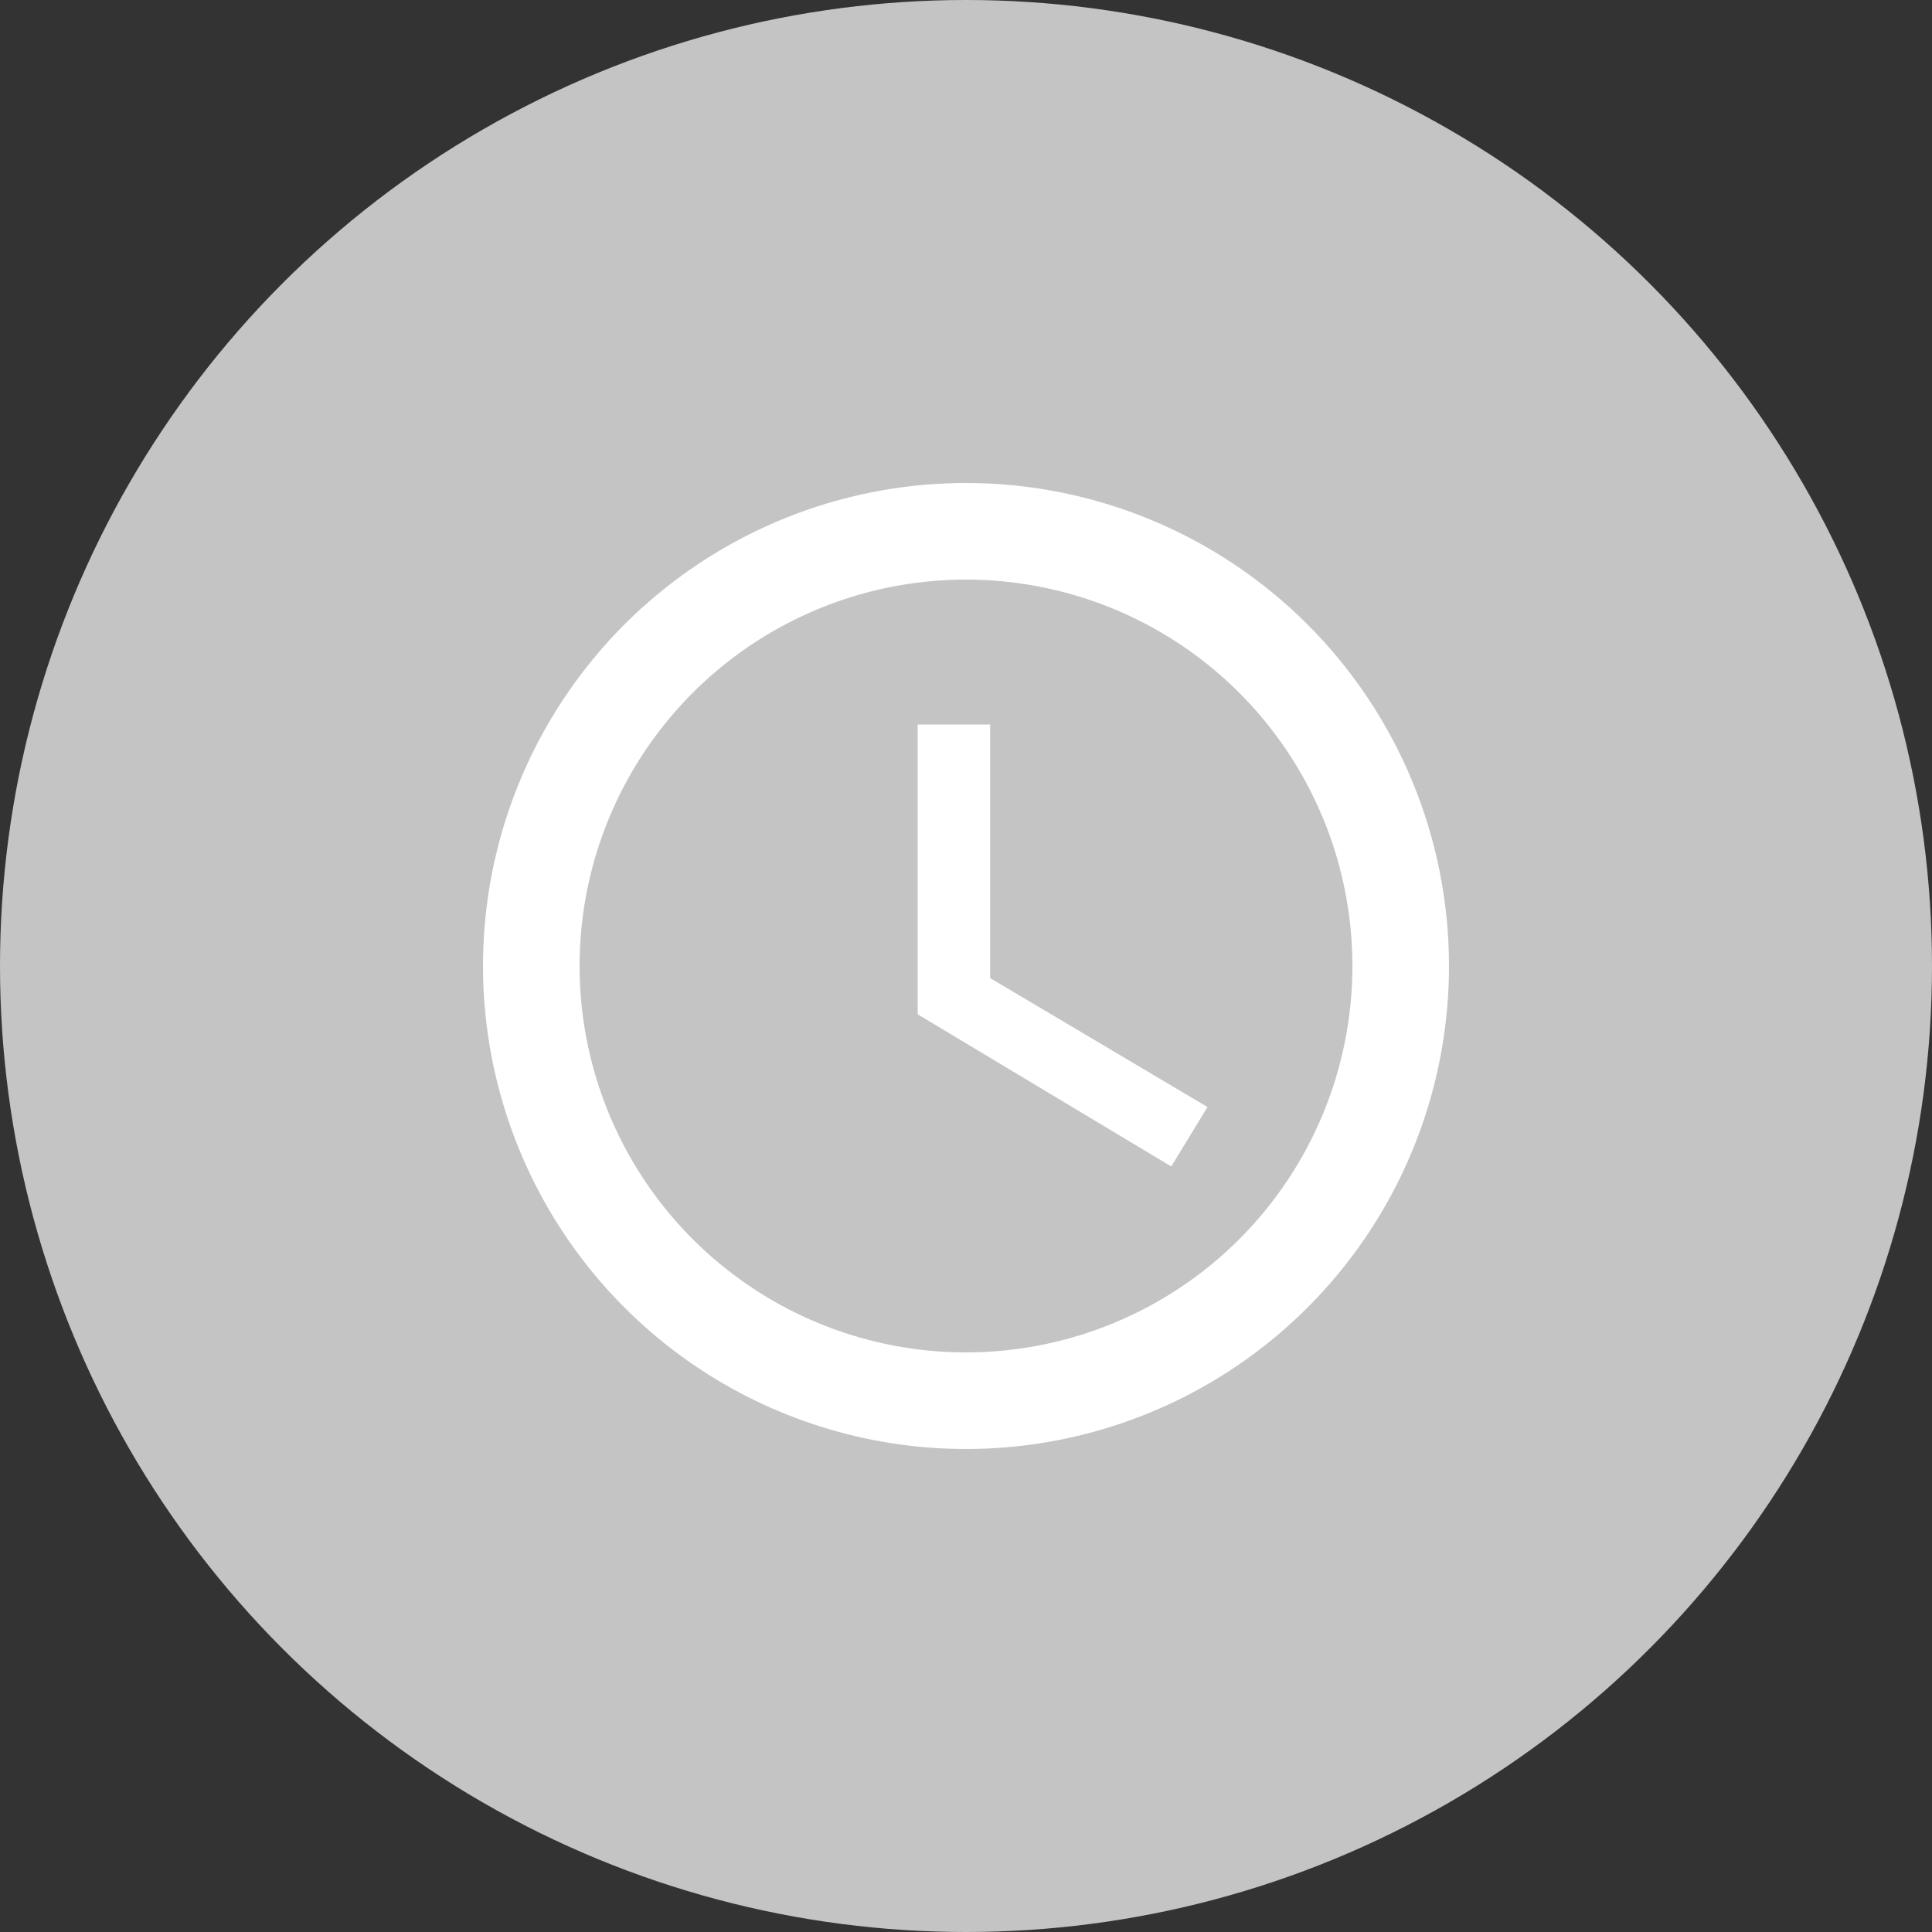 <svg width="80" height="80" viewBox="0 0 80 80" fill="none" xmlns="http://www.w3.org/2000/svg">
<rect x="0" y="0" width="80" height="80" fill="#333333" stroke="none"/>
<circle cx="40" cy="40" r="40" fill="#C4C4C4"/>
<path d="M39.98 20C36.025 20.004 32.16 21.18 28.874 23.38C25.588 25.58 23.027 28.705 21.517 32.36C20.006 36.015 19.613 40.036 20.387 43.914C21.161 47.792 23.067 51.354 25.865 54.149C28.663 56.944 32.227 58.847 36.105 59.617C39.985 60.387 44.005 59.99 47.658 58.476C51.312 56.961 54.434 54.398 56.631 51.109C58.828 47.821 60 43.955 60 40C60 37.372 59.482 34.77 58.476 32.342C57.469 29.914 55.994 27.708 54.135 25.851C52.276 23.993 50.069 22.521 47.64 21.517C45.211 20.513 42.608 19.997 39.98 20ZM40 56C36.836 56 33.742 55.062 31.111 53.303C28.48 51.545 26.429 49.047 25.218 46.123C24.007 43.199 23.69 39.982 24.307 36.879C24.925 33.775 26.449 30.924 28.686 28.686C30.924 26.449 33.775 24.925 36.879 24.307C39.982 23.69 43.199 24.007 46.123 25.218C49.047 26.429 51.545 28.48 53.303 31.111C55.062 33.742 56 36.836 56 40C56 44.243 54.314 48.313 51.314 51.314C48.313 54.314 44.243 56 40 56ZM41 30H38V42L48.5 48.3L50 45.84L41 40.5V30Z" fill="white"/>
</svg>

